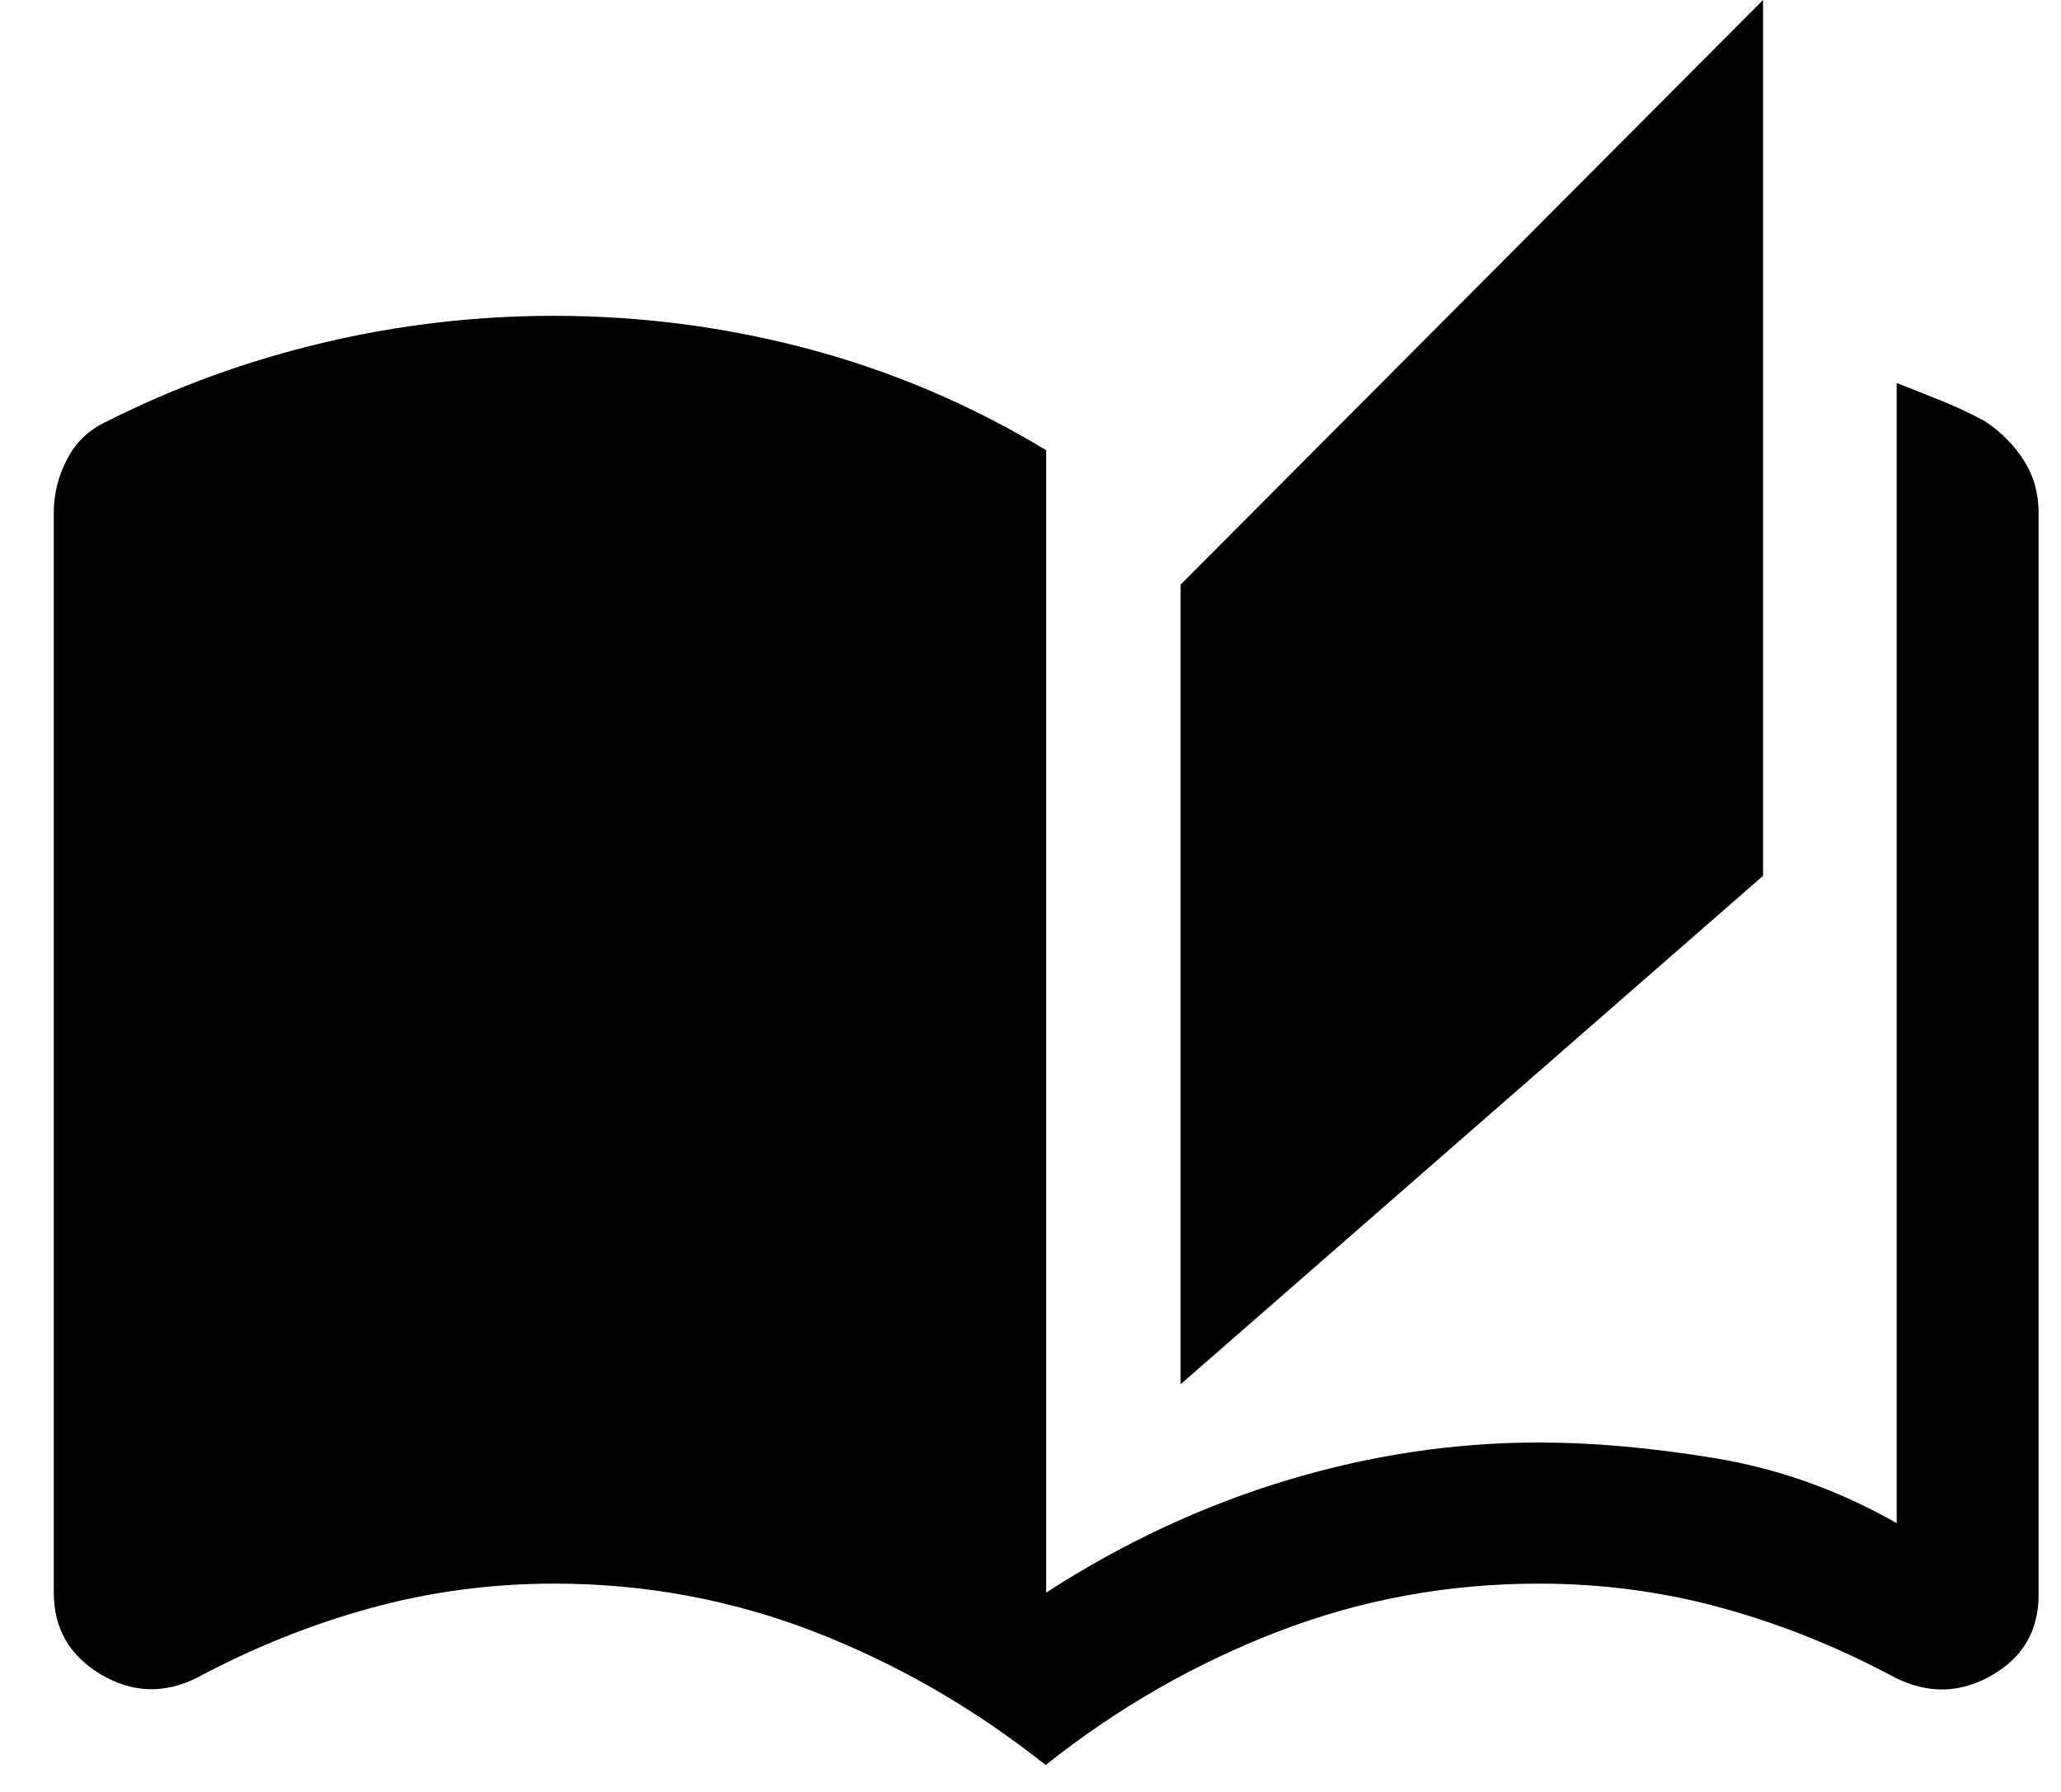 <svg width="23" height="20" viewBox="0 0 23 20" fill="none" xmlns="http://www.w3.org/2000/svg">
<path d="M11.669 19.7C10.873 19.067 10.012 18.571 9.087 18.212C8.162 17.854 7.195 17.675 6.185 17.675C5.478 17.675 4.793 17.767 4.129 17.95C3.465 18.133 2.822 18.392 2.2 18.725C1.833 18.908 1.475 18.896 1.125 18.688C0.775 18.479 0.6 18.175 0.6 17.775V5.725C0.6 5.514 0.65 5.313 0.75 5.122C0.85 4.93 1 4.79 1.2 4.7C1.96 4.317 2.763 4.025 3.608 3.825C4.453 3.625 5.31 3.525 6.181 3.525C7.152 3.525 8.102 3.649 9.031 3.897C9.96 4.145 10.842 4.521 11.675 5.025V17.775C12.525 17.225 13.417 16.808 14.35 16.525C15.283 16.242 16.225 16.1 17.175 16.1C17.775 16.1 18.429 16.158 19.137 16.275C19.846 16.392 20.522 16.633 21.166 17V4.275C21.338 4.342 21.506 4.408 21.671 4.475C21.835 4.542 21.994 4.617 22.15 4.7C22.333 4.823 22.479 4.97 22.587 5.142C22.696 5.313 22.75 5.507 22.75 5.725V17.8C22.75 18.2 22.575 18.5 22.225 18.7C21.875 18.9 21.517 18.908 21.15 18.725C20.53 18.392 19.89 18.133 19.229 17.95C18.567 17.767 17.882 17.675 17.172 17.675C16.157 17.675 15.186 17.854 14.257 18.212C13.328 18.571 12.465 19.067 11.669 19.7ZM13.175 15.45V6.525L19.675 0V9.775L13.175 15.45Z" fill="currentColor"/>
</svg>
